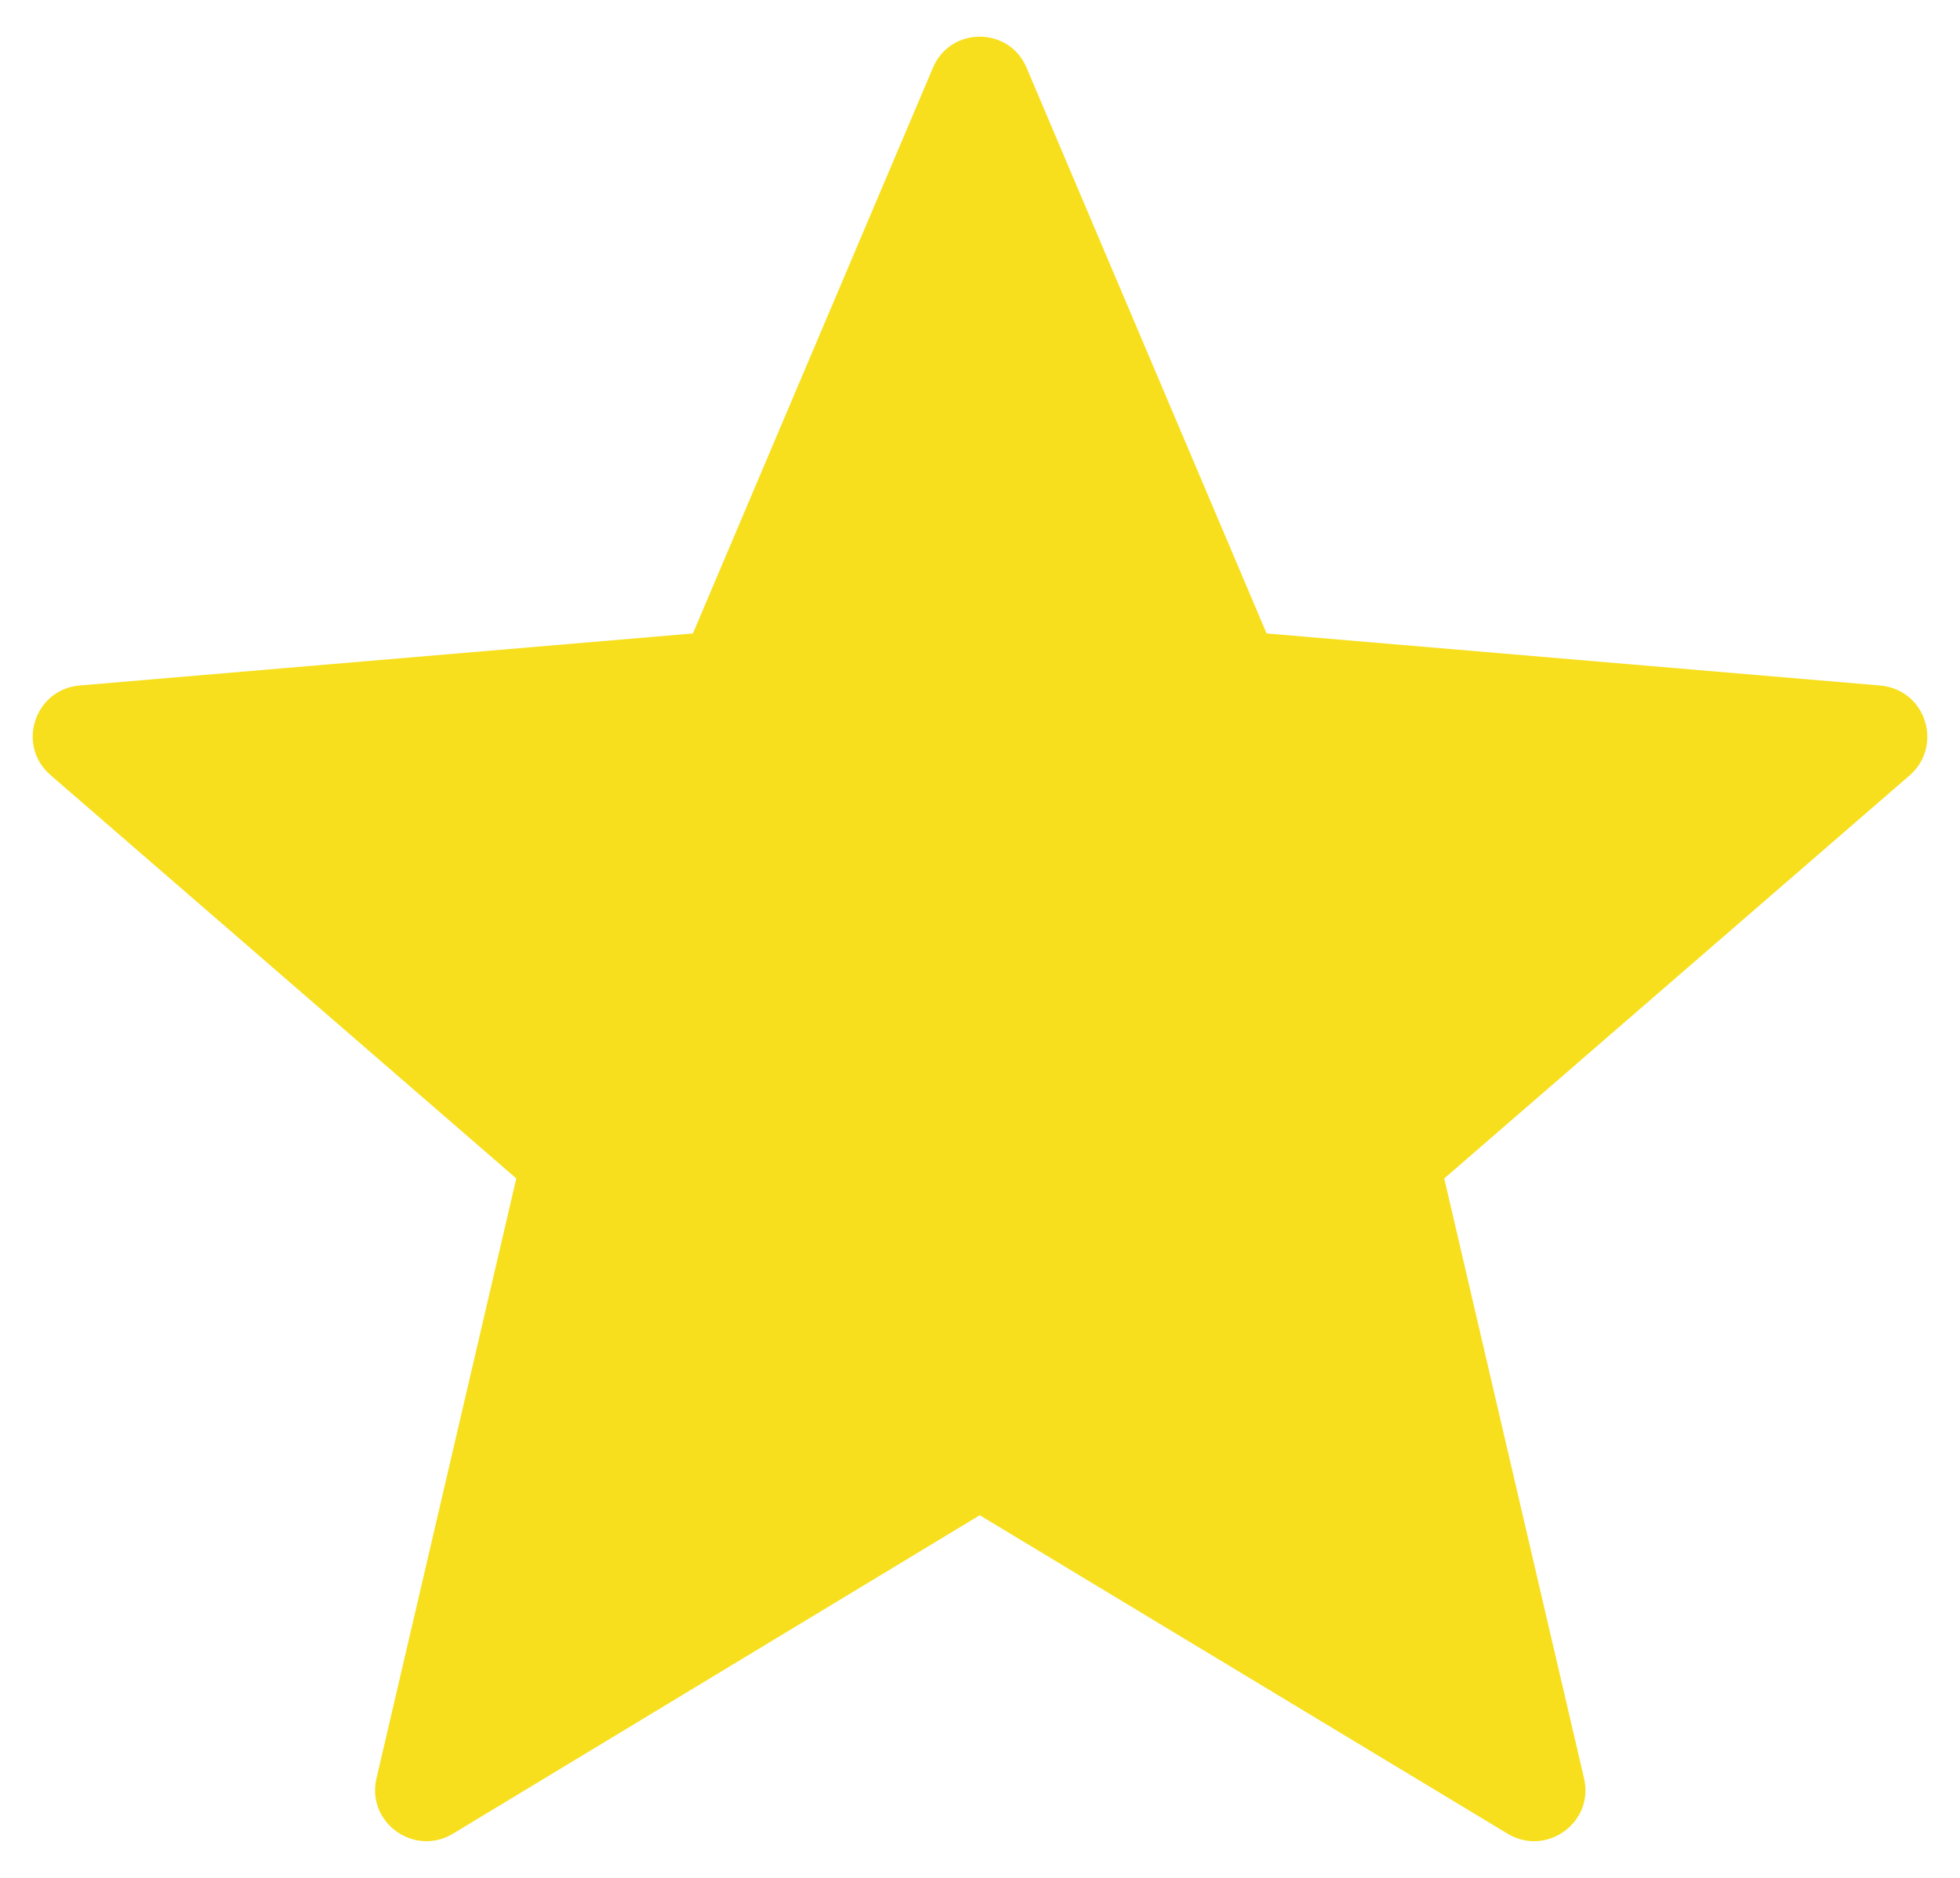 <svg width="48" height="46" viewBox="0 0 48 46" fill="none" xmlns="http://www.w3.org/2000/svg">
<path d="M23.994 37.117L36.919 44.917C37.869 45.492 39.044 44.642 38.794 43.567L35.369 28.867L46.769 18.992C47.594 18.267 47.169 16.892 46.044 16.792L31.019 15.517L25.144 1.667C24.719 0.642 23.269 0.642 22.844 1.667L16.969 15.517L1.944 16.792C0.844 16.892 0.394 18.267 1.244 18.992L12.644 28.867L9.219 43.567C8.969 44.642 10.144 45.492 11.094 44.917L23.994 37.117Z" fill="#F7DF1E"/>
</svg>
